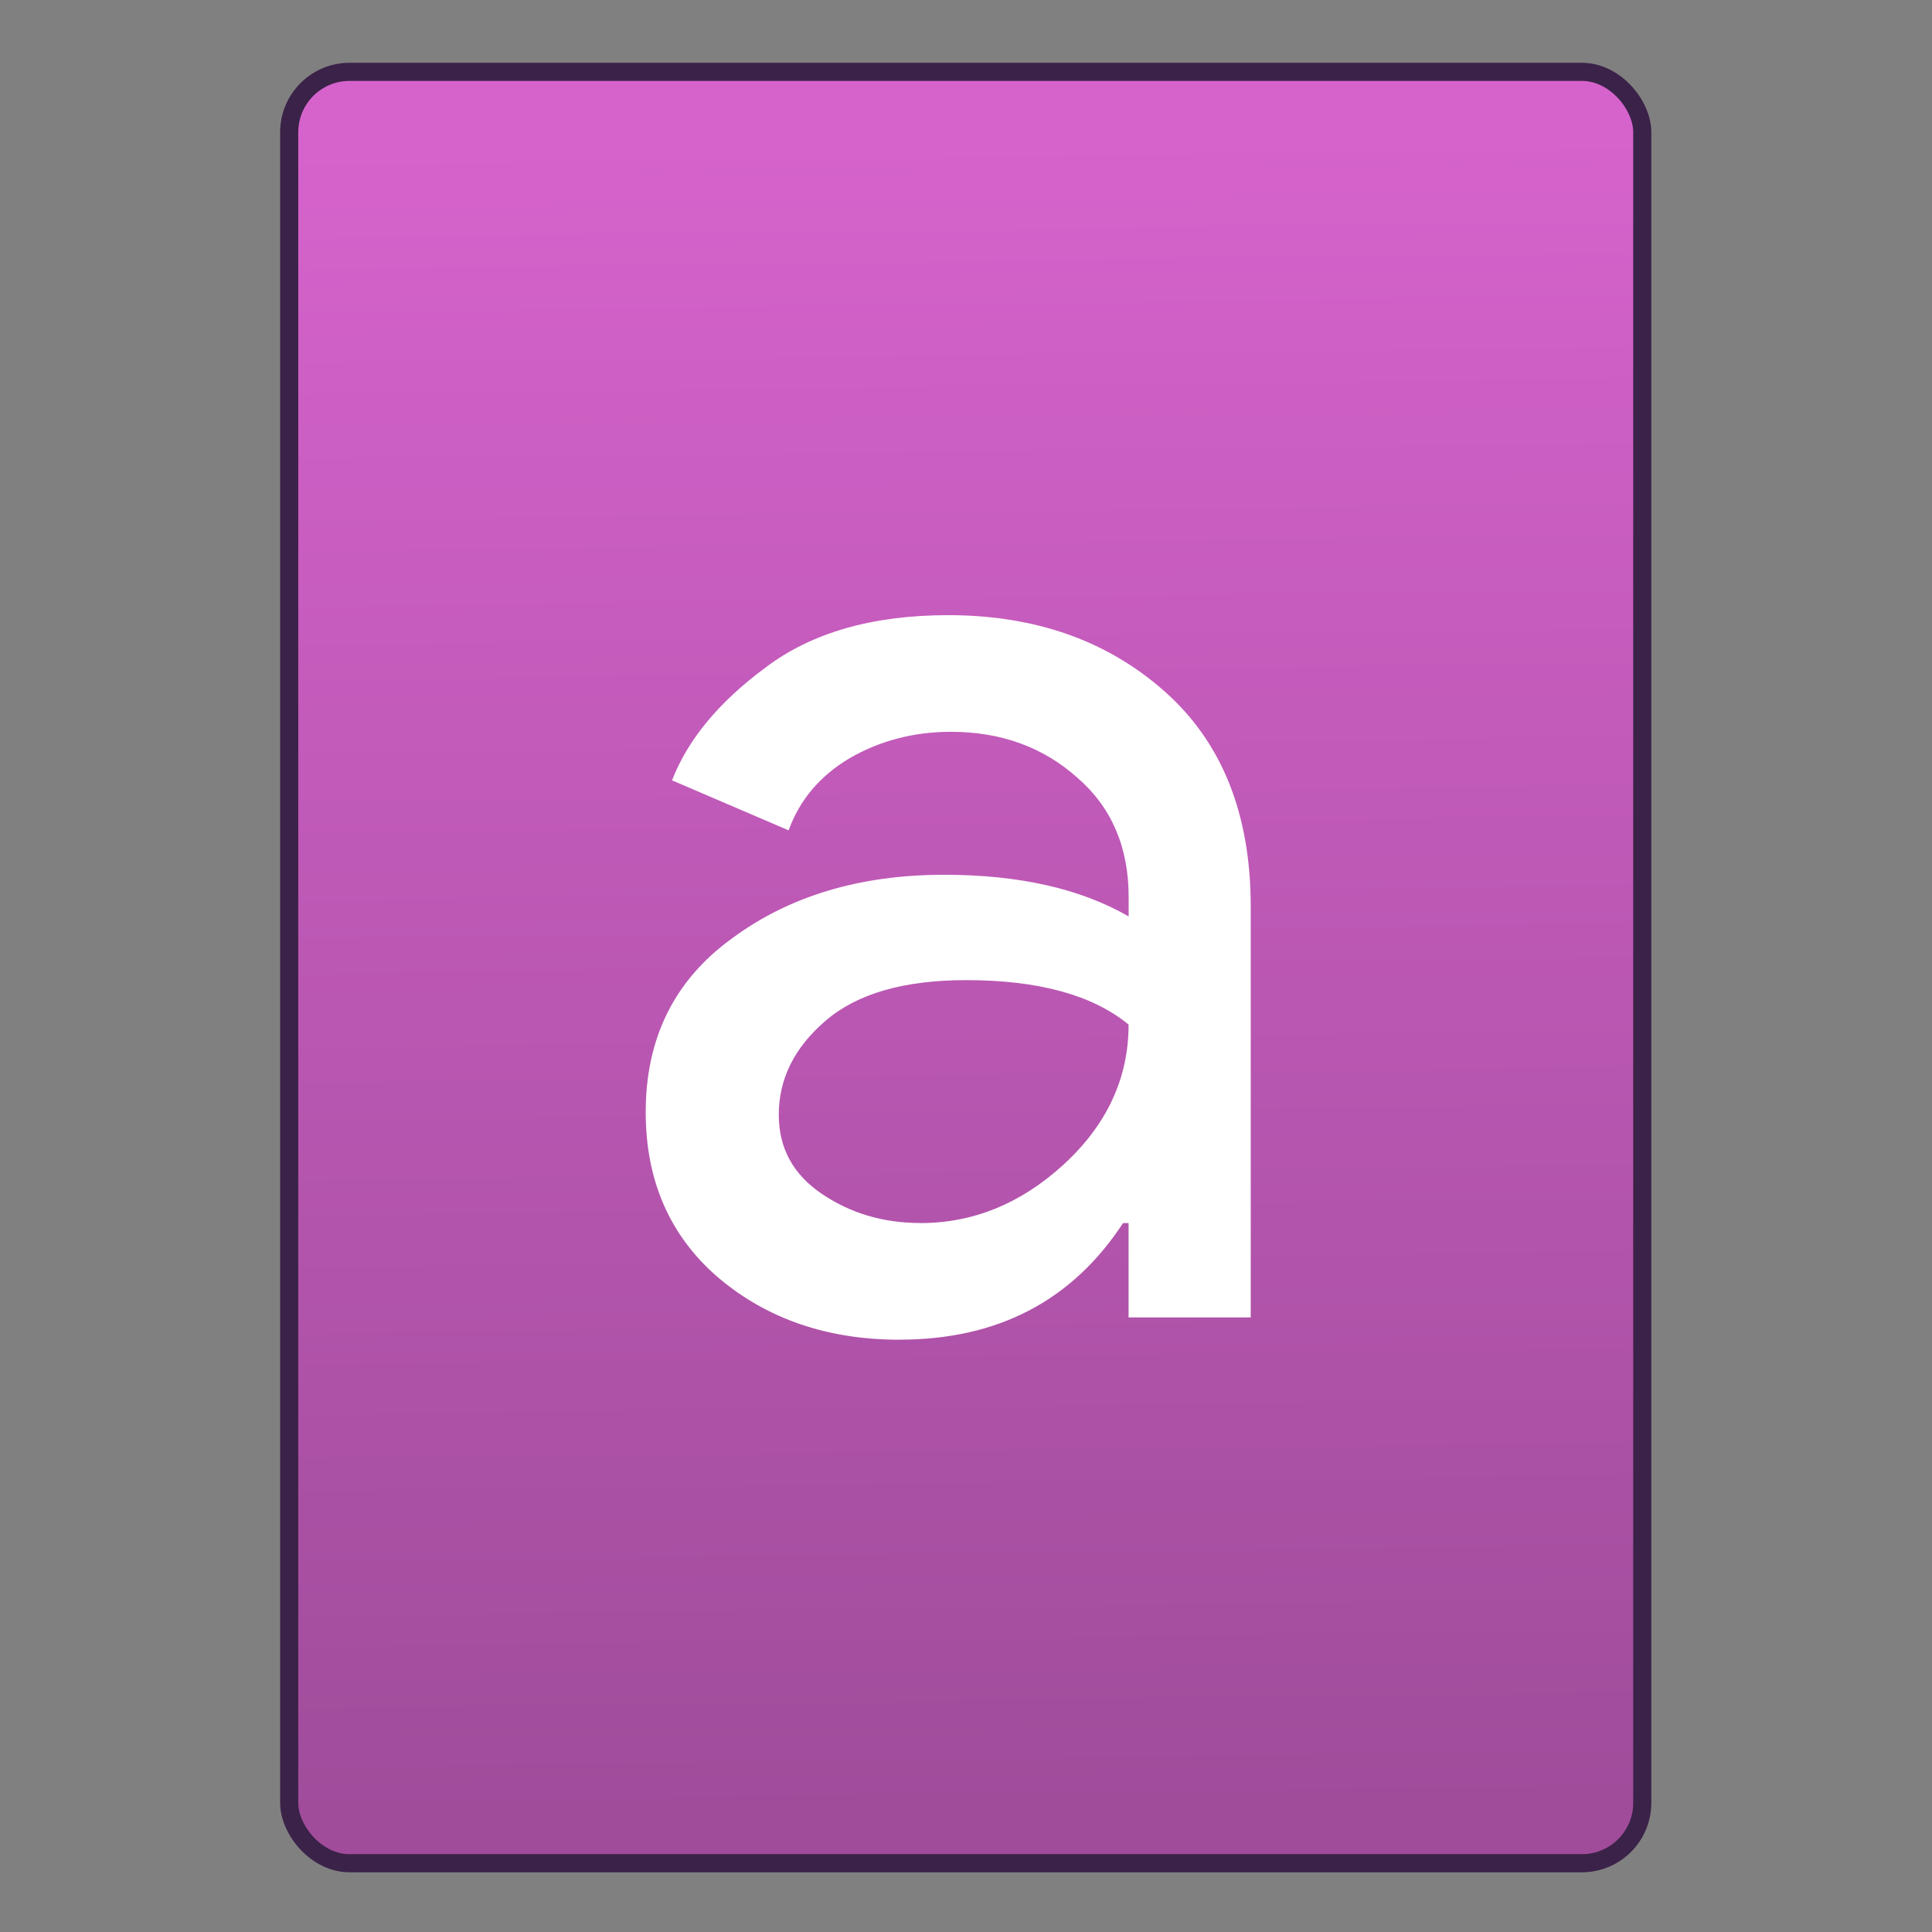 <svg xmlns="http://www.w3.org/2000/svg" viewBox="0 0 32 32"><rect x="0" y="0" width="32" height="32" fill="#808080" stroke="none"/><defs><linearGradient id="0" x1="452.11" y1="556.82" x2="451.76" y2="528.82" gradientUnits="userSpaceOnUse"><stop stop-color="#a04c9b"/><stop offset="1" stop-color="#d663cc"/></linearGradient></defs><g transform="translate(-435.76-526.83)"><rect width="22.411" height="29.671" x="440.55" y="528.02" fill="url(#0)" fill-rule="evenodd" stroke="#3b2248" stroke-linecap="round" stroke-width=".3" rx="1"/><path d="m450.66 549.02q-1.793 0-3.01-1.034-1.195-1.034-1.195-2.736 0-1.839 1.425-2.874 1.425-1.057 3.517-1.057 1.862 0 3.057.69v-.322q0-1.241-.851-1.977-.851-.759-2.092-.759-.92 0-1.678.437-.736.437-1.011 1.195l-1.931-.828q.391-1.011 1.54-1.862 1.149-.874 3.034-.874 2.161 0 3.586 1.264 1.425 1.264 1.425 3.563v6.805h-2.023v-1.563h-.092q-1.264 1.931-3.701 1.931m.345-1.931q1.31 0 2.368-.966 1.08-.989 1.08-2.322-.897-.736-2.69-.736-1.54 0-2.322.667-.782.667-.782 1.563 0 .828.713 1.31.713.483 1.632.483" fill="#fff" stroke="none"/></g></svg>
